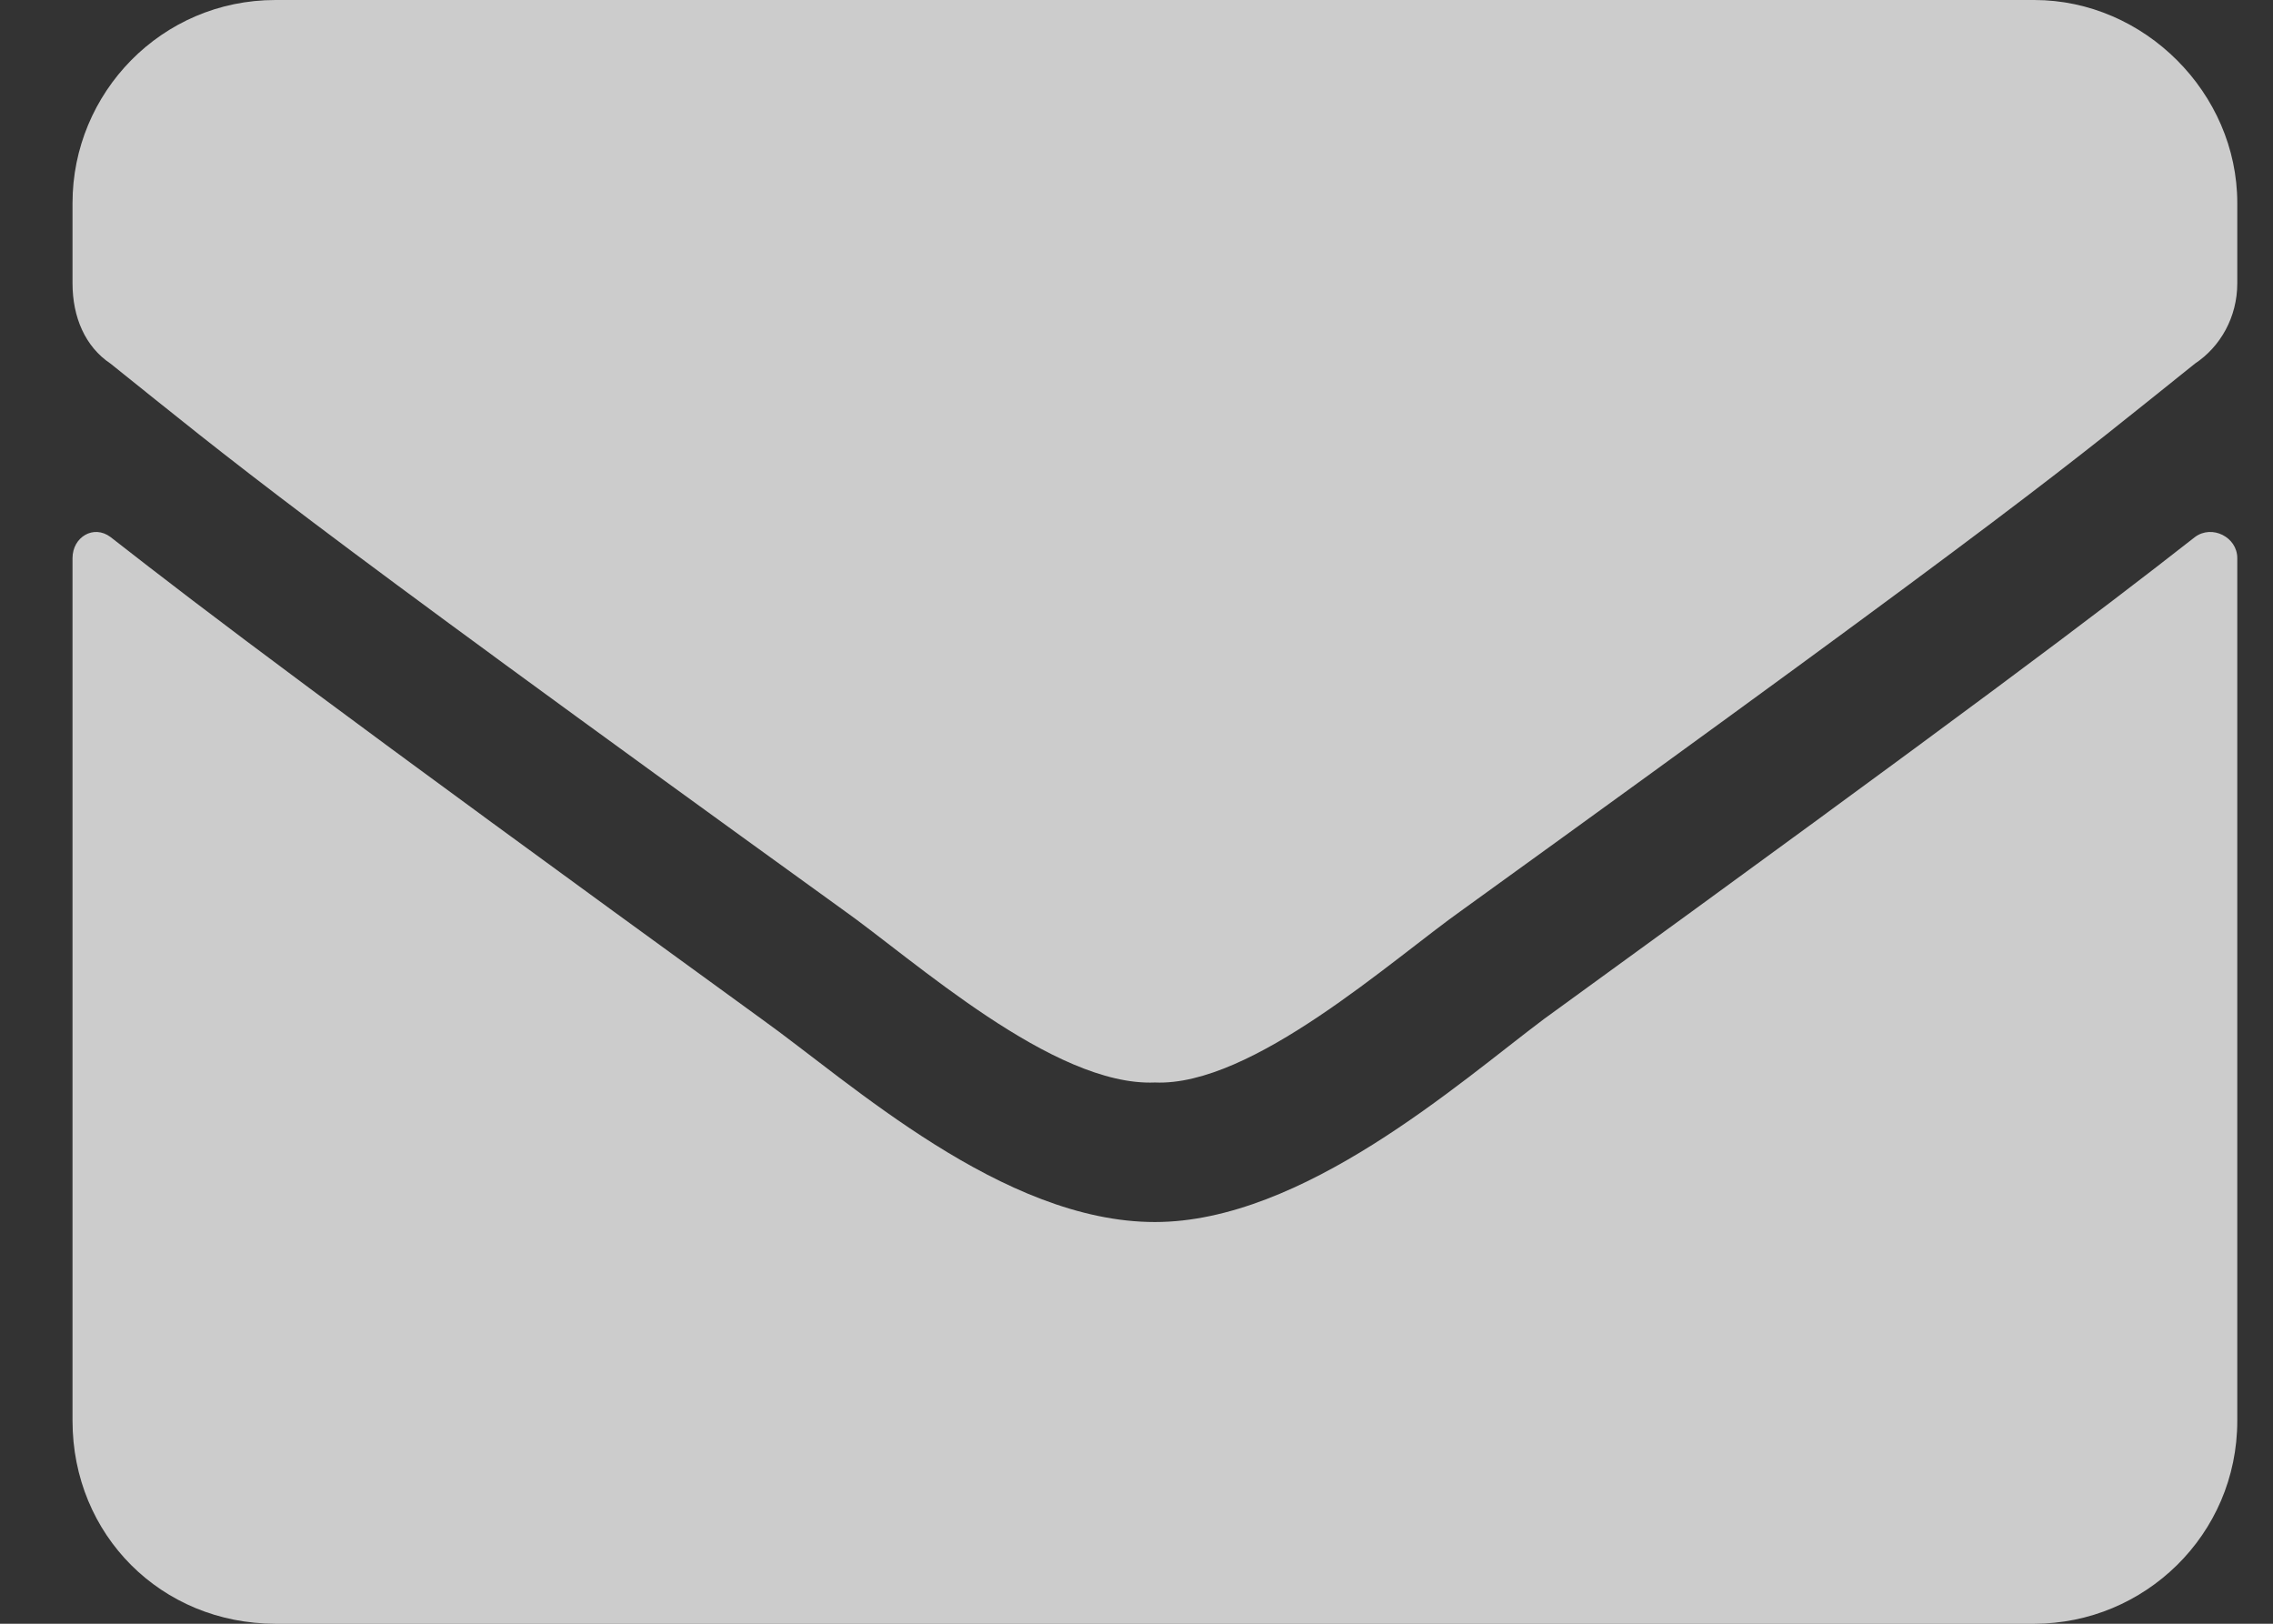<svg width="21" height="15" viewBox="0 0 21 15" fill="none" xmlns="http://www.w3.org/2000/svg">
<rect x="0" y="0" width="21" height="15" fill="#333333" stroke="none"/>
<path opacity="0.75" d="M20.279 4.961C20.436 4.844 20.67 4.961 20.67 5.156V13.125C20.67 14.18 19.811 15 18.795 15H2.545C1.49 15 0.67 14.18 0.67 13.125V5.156C0.67 4.961 0.865 4.844 1.021 4.961C1.92 5.664 3.053 6.523 7.037 9.414C7.857 10 9.264 11.289 10.67 11.289C12.037 11.289 13.482 10 14.264 9.414C18.248 6.523 19.381 5.664 20.279 4.961ZM10.67 10C9.732 10.039 8.443 8.867 7.779 8.398C2.584 4.648 2.193 4.297 1.021 3.359C0.787 3.203 0.67 2.93 0.67 2.617V1.875C0.67 0.859 1.49 0 2.545 0H18.795C19.811 0 20.67 0.859 20.67 1.875V2.617C20.67 2.93 20.514 3.203 20.279 3.359C19.107 4.297 18.717 4.648 13.521 8.398C12.857 8.867 11.568 10.039 10.67 10Z" fill="white"/>
</svg>
